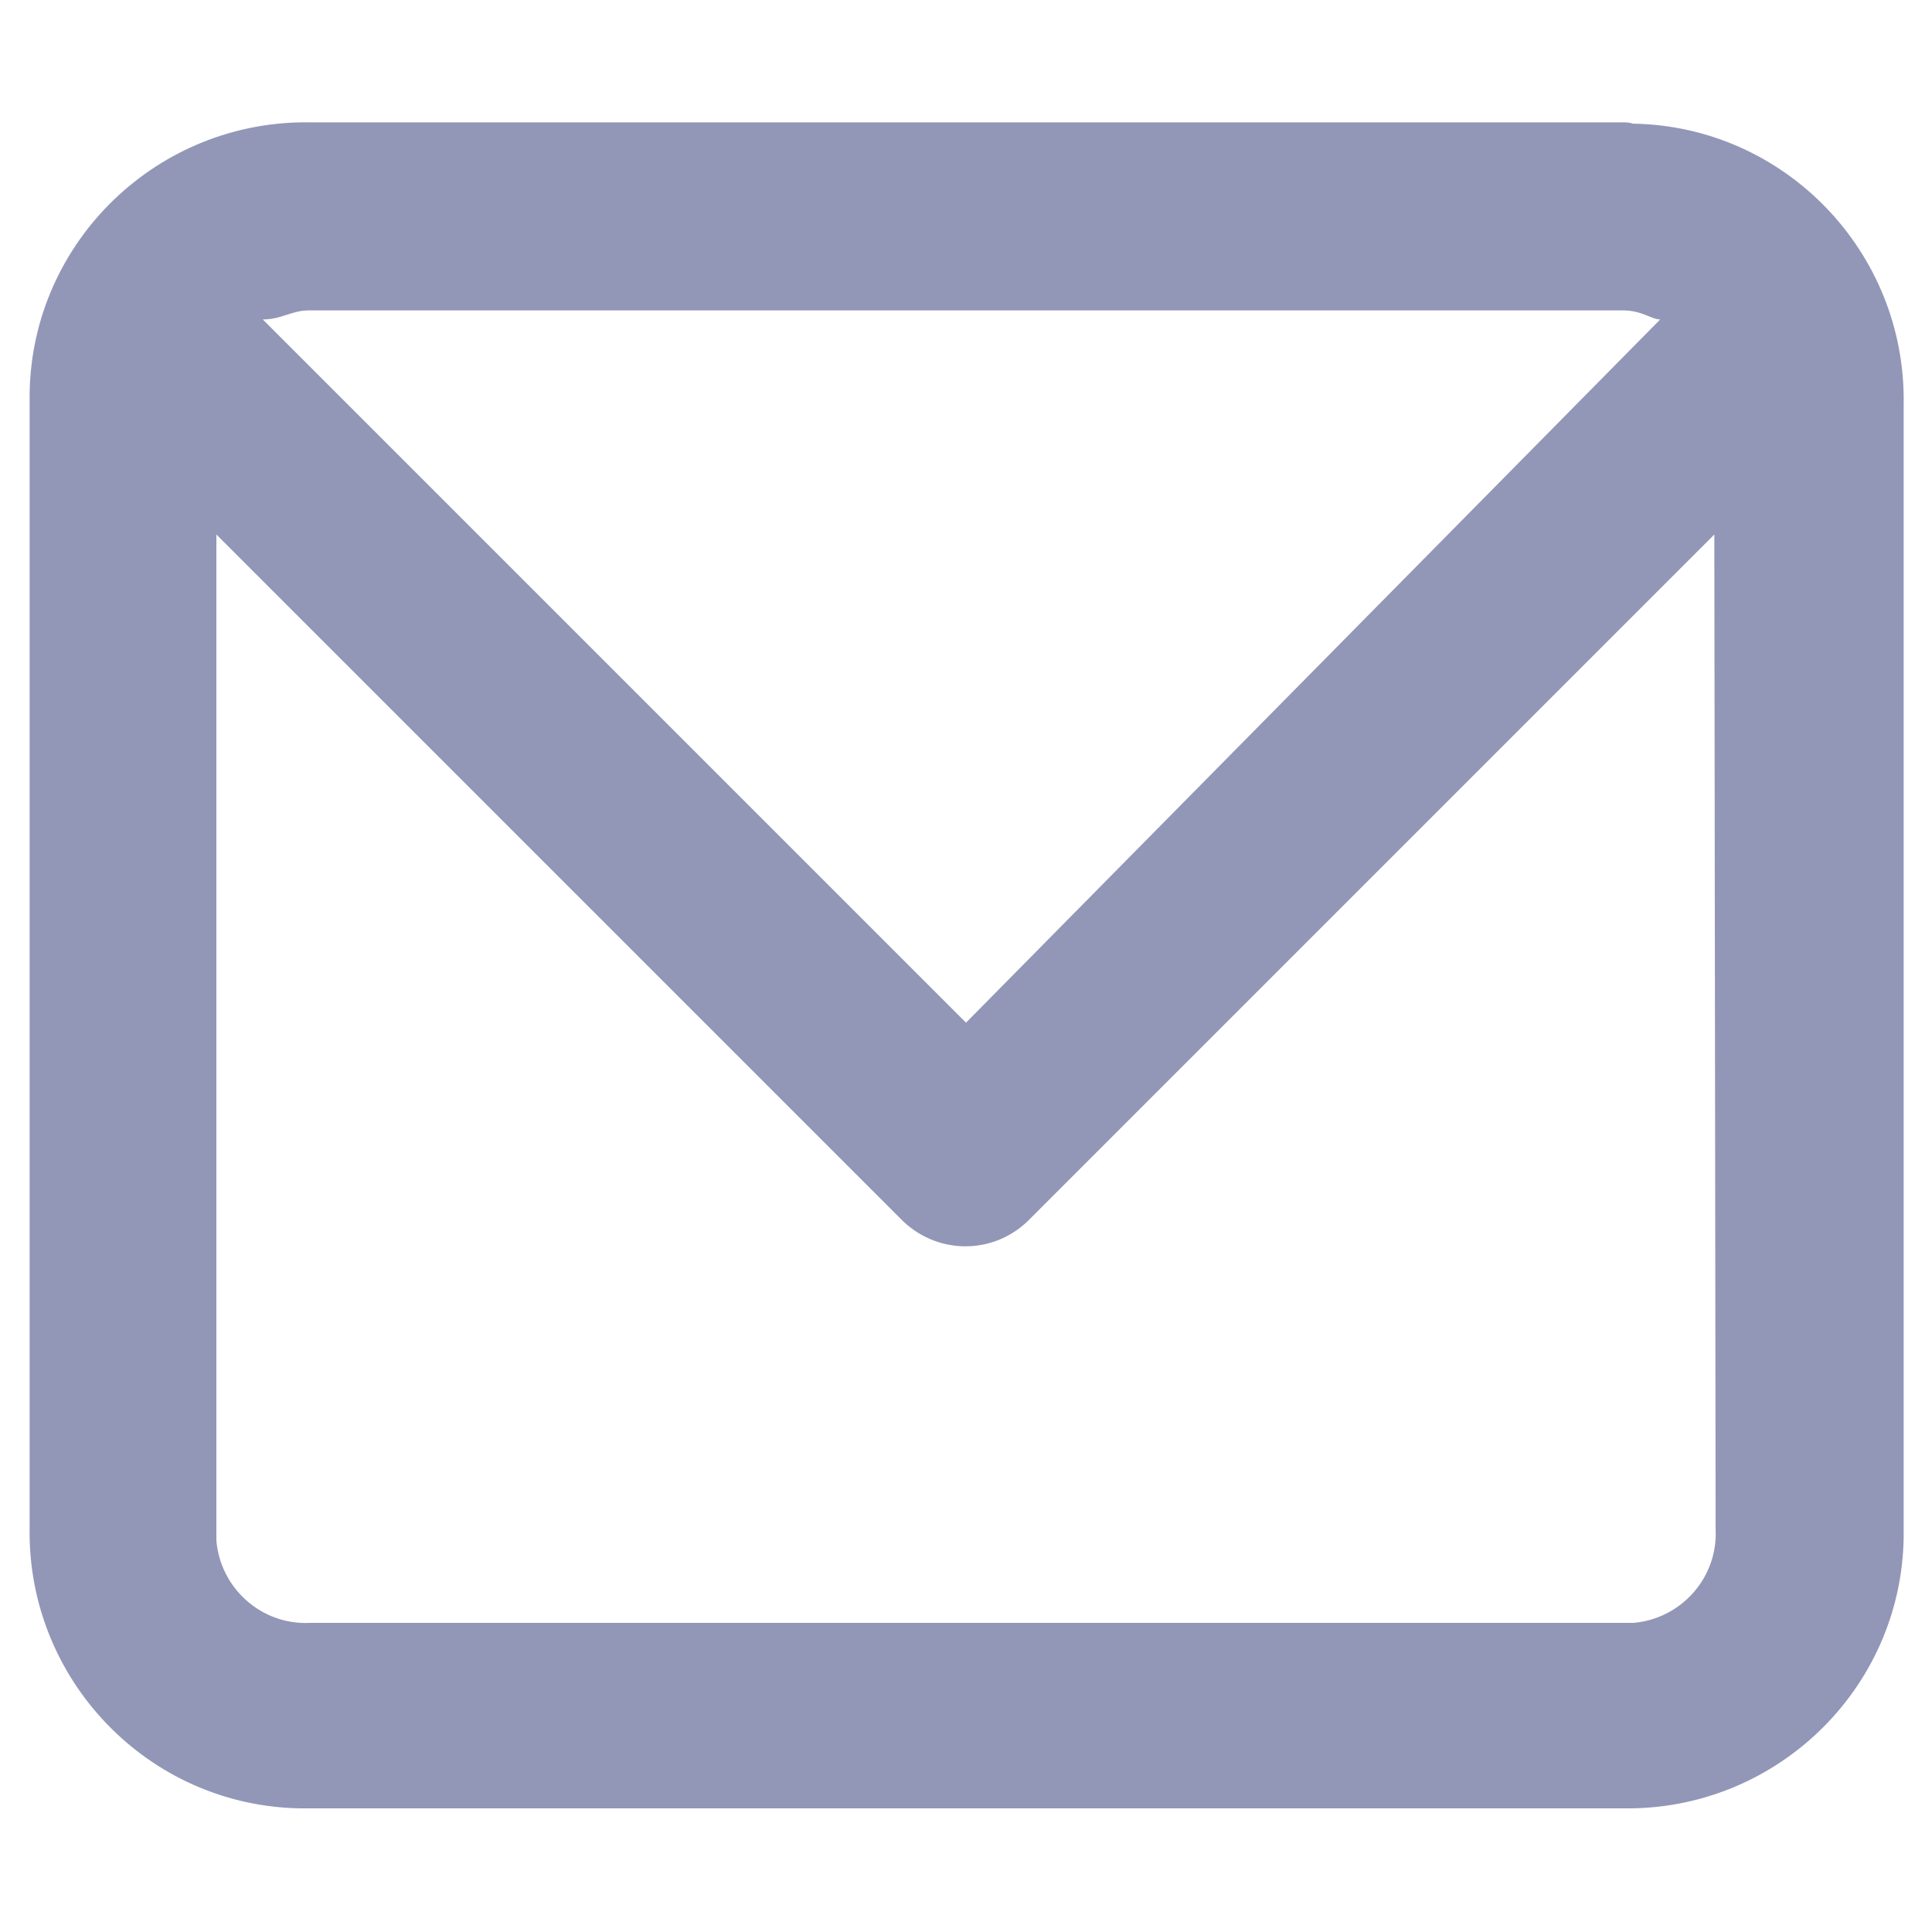 <?xml version="1.0" encoding="utf-8"?>
<!-- Generator: Adobe Illustrator 25.2.1, SVG Export Plug-In . SVG Version: 6.00 Build 0)  -->
<svg version="1.1" id="Camada_1" xmlns="http://www.w3.org/2000/svg" xmlns:xlink="http://www.w3.org/1999/xlink" x="0px" y="0px"
	 viewBox="0 0 150 150" style="enable-background:new 0 0 150 150;" xml:space="preserve">
<style type="text/css">
	.st0{fill:#9297B8;}
</style>
<path id="_054-message" class="st0" d="M126,9.5H24.1c-11.8-0.2-21.6,9.2-21.8,21c0,0.3,0,0.5,0,0.8v87.3
	c-0.2,11.8,9.2,21.6,21,21.8c0.3,0,0.5,0,0.8,0h101.9c11.8,0.2,21.6-9.2,21.8-21c0-0.3,0-0.5,0-0.8V31.4c0.2-11.8-9.2-21.6-21-21.8
	C126.5,9.5,126.2,9.5,126,9.5z M126,24.1c1.5,0,2.2,0.7,2.9,0.7L75,79.4L20.4,24.8c1.5,0,2.2-0.7,3.6-0.7H126z M133.2,118.7
	c0.2,3.8-2.7,7-6.4,7.3c-0.3,0-0.6,0-0.8,0H24.1c-3.8,0.2-7-2.7-7.3-6.4c0-0.3,0-0.6,0-0.8V41.5l53.1,53.1c2.7,2.8,7.1,2.9,9.9,0.2
	c0.1-0.1,0.2-0.2,0.2-0.2l53.1-53.1L133.2,118.7z"/>
</svg>
